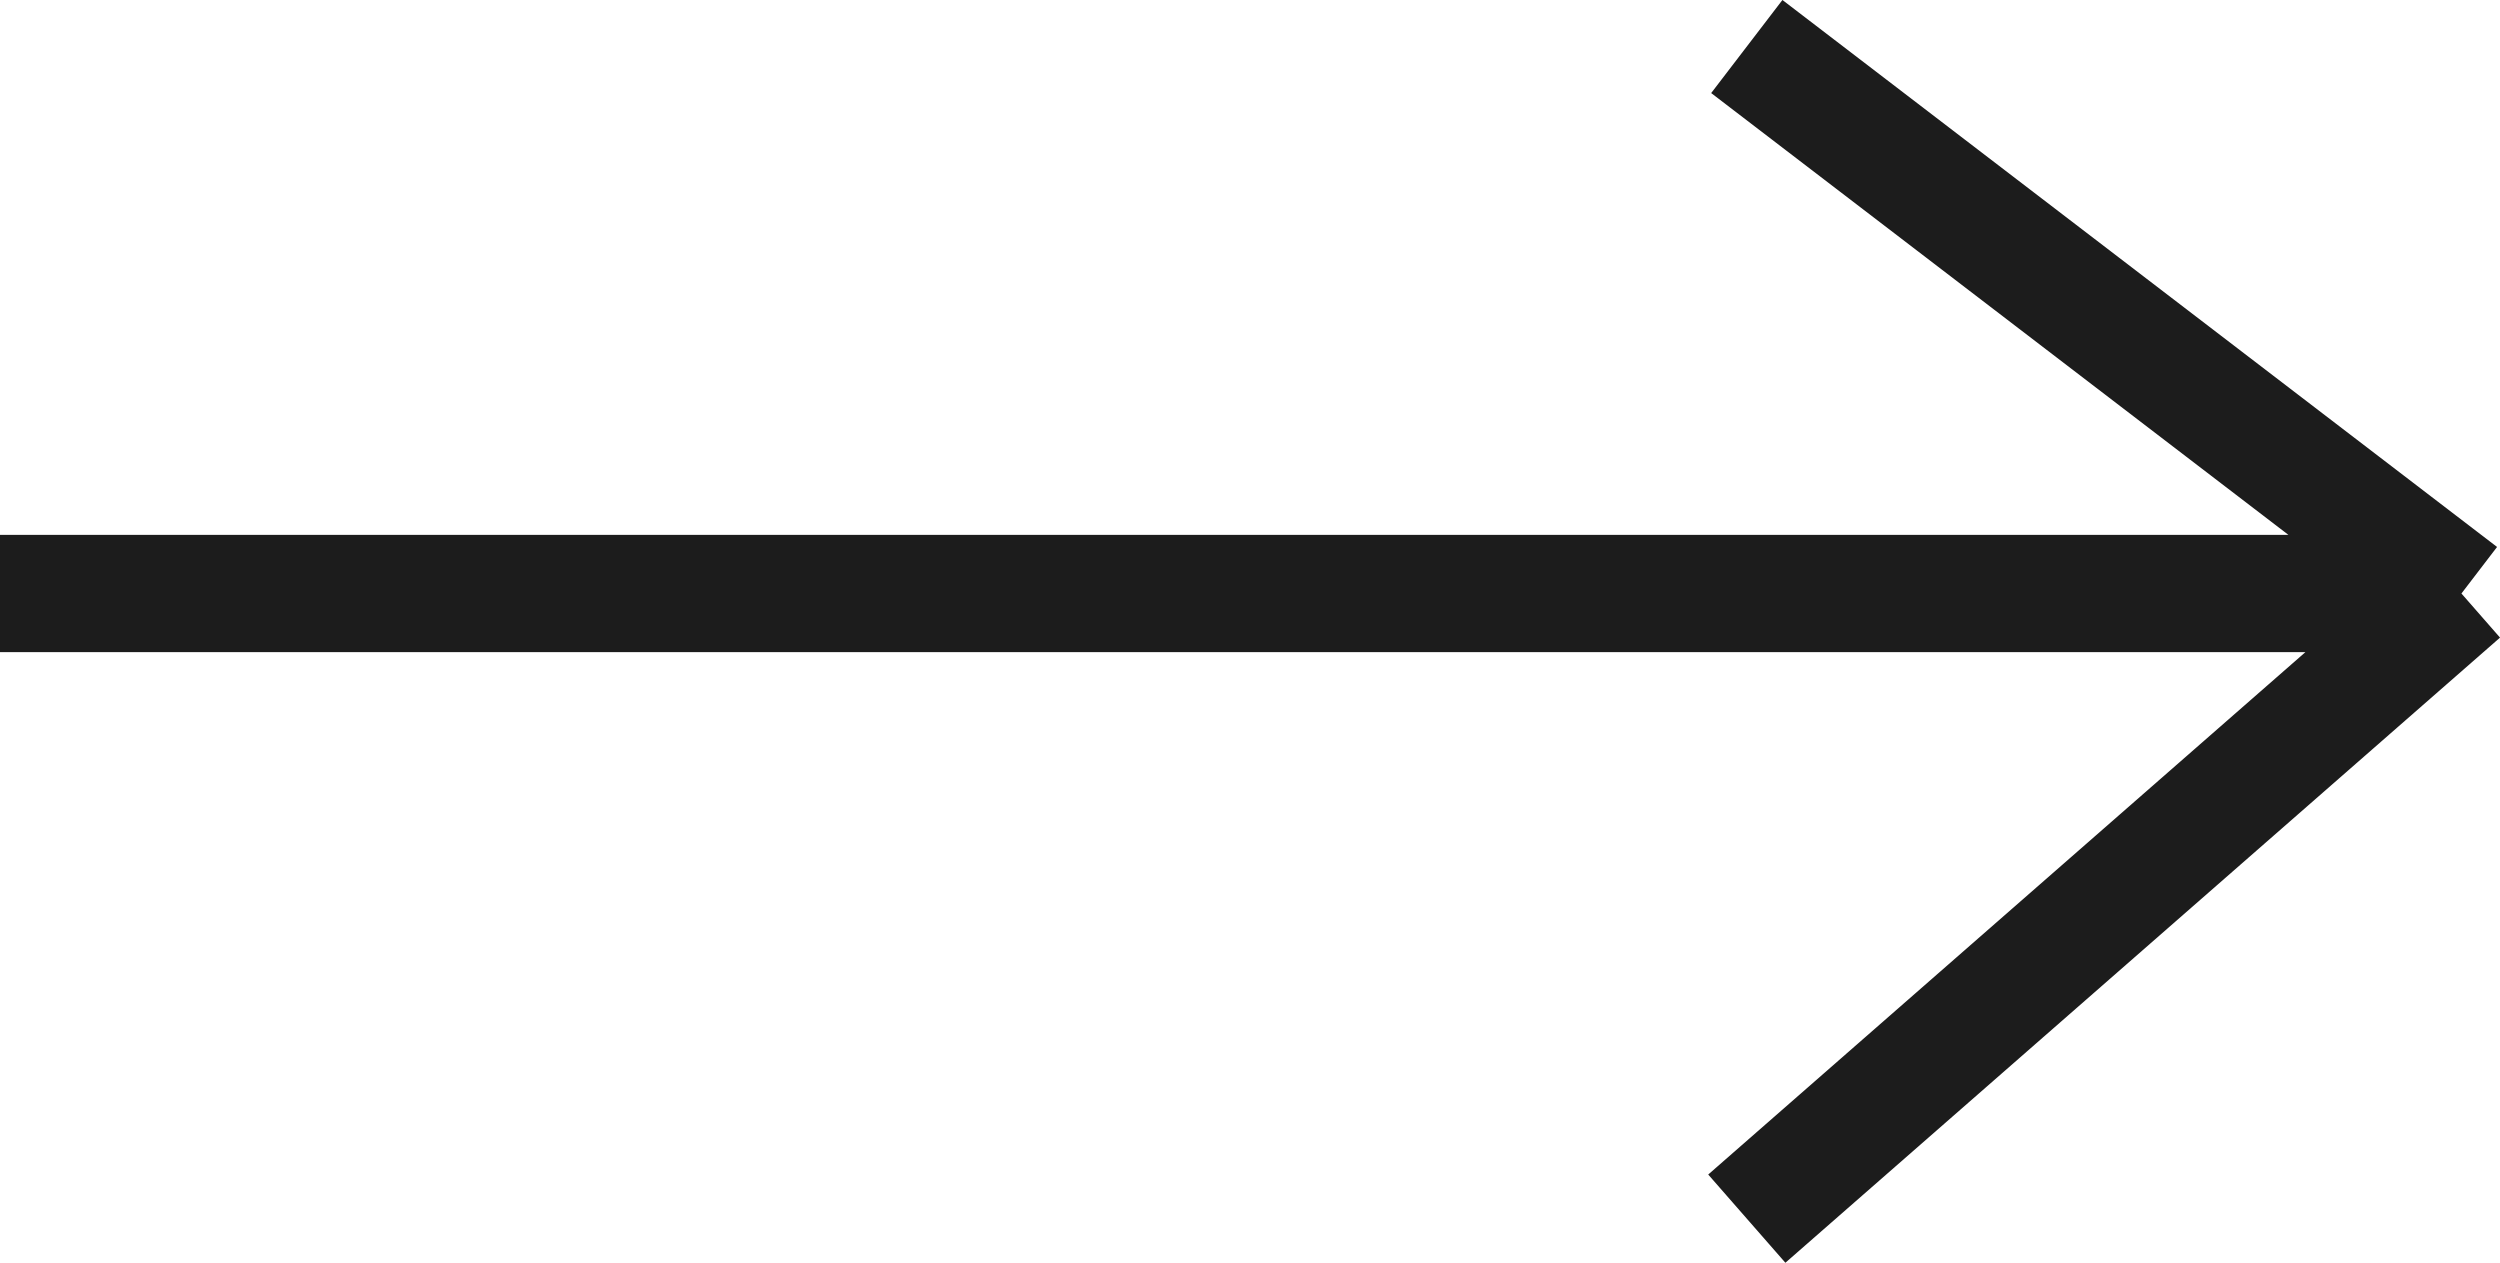 <svg xmlns="http://www.w3.org/2000/svg" width="42.658" height="21.547" viewBox="0 0 42.658 21.547"><path id="Vector_108" data-name="Vector 108" d="M10.667,42V0m0,42L0,29.806M10.667,42,20,29.806" transform="translate(0 20.794) rotate(-90)" fill="none" stroke="#1c1c1c" stroke-width="2"></path></svg>